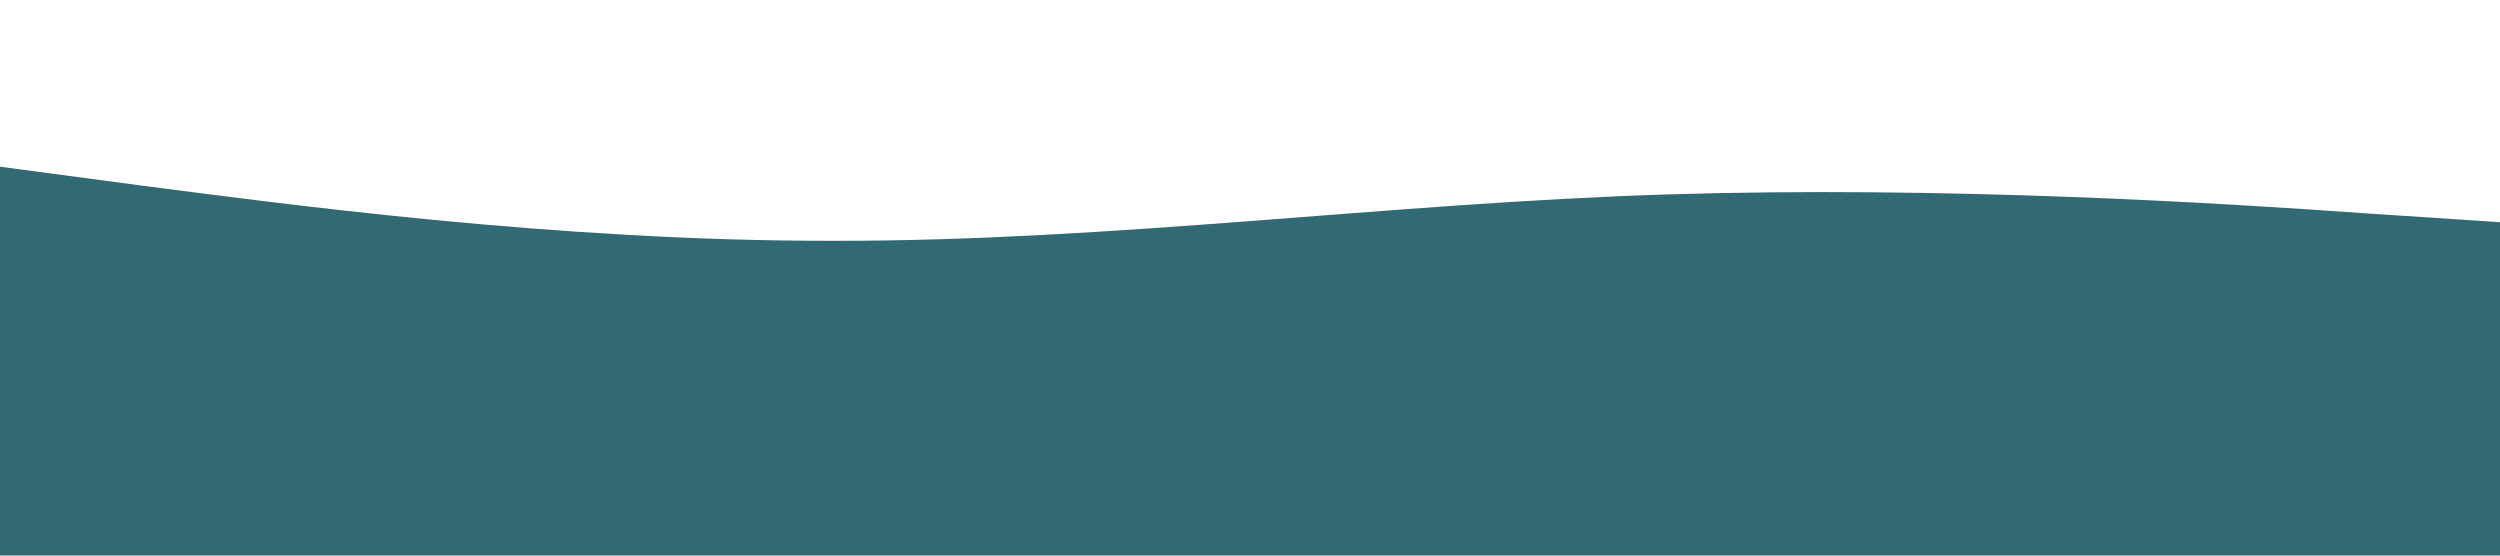 <?xml version="1.0" standalone="no"?><svg xmlns="http://www.w3.org/2000/svg" viewBox="0 0 1440 320"><path fill="#316A74" fill-opacity="1" d="M0,96L80,106.7C160,117,320,139,480,138.7C640,139,800,117,960,112C1120,107,1280,117,1360,122.7L1440,128L1440,320L1360,320C1280,320,1120,320,960,320C800,320,640,320,480,320C320,320,160,320,80,320L0,320Z"></path></svg>